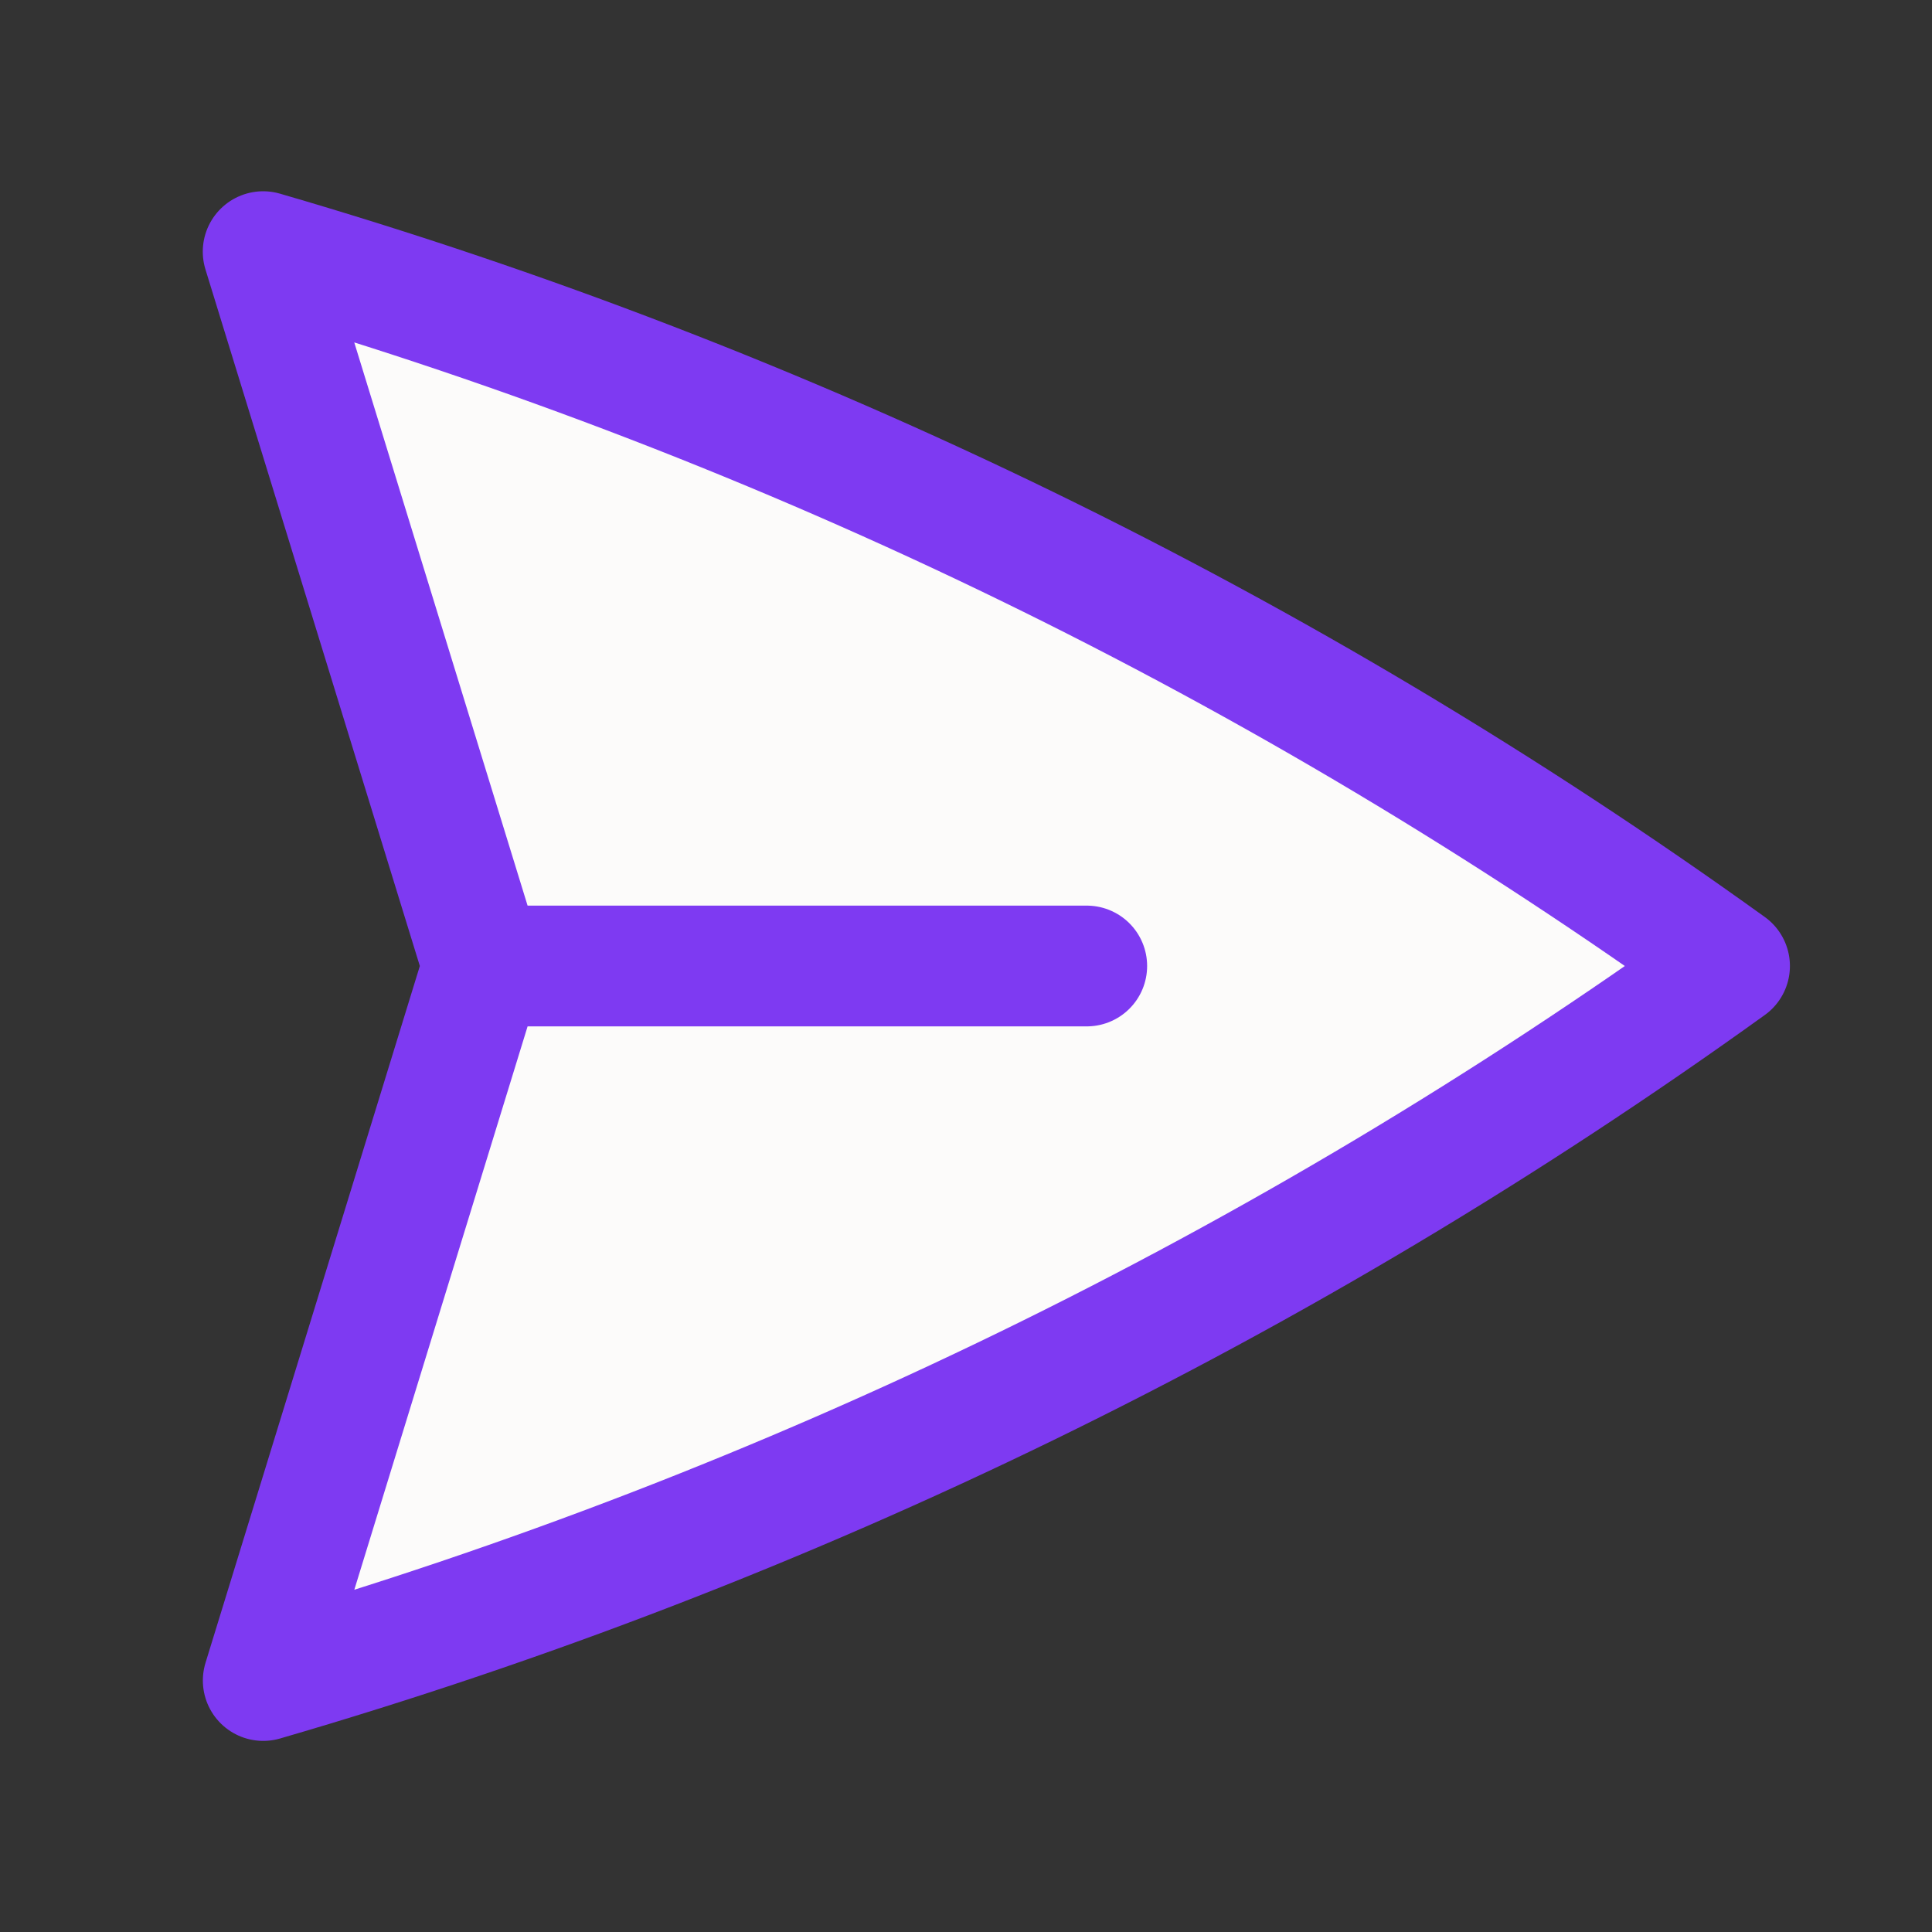 <svg viewBox="0 0 24 24" fill="#FCFBFA" xmlns="http://www.w3.org/2000/svg">
<rect x="0" y="0" width="24" height="24" fill="#333333" stroke="none"/>
<path d="M6 12L3.269 3.126C9.802 5.026 15.962 8.027 21.485 12C15.963 15.974 9.803 18.976 3.27 20.876L6 12ZM6 12H13.5H6Z" />
<path d="M6 12L3.269 3.126C9.802 5.026 15.962 8.027 21.485 12C15.963 15.974 9.803 18.976 3.27 20.876L6 12ZM6 12H13.5" stroke="#7E3AF2" stroke-width="1.5" stroke-linecap="round" stroke-linejoin="round"/>
</svg>
